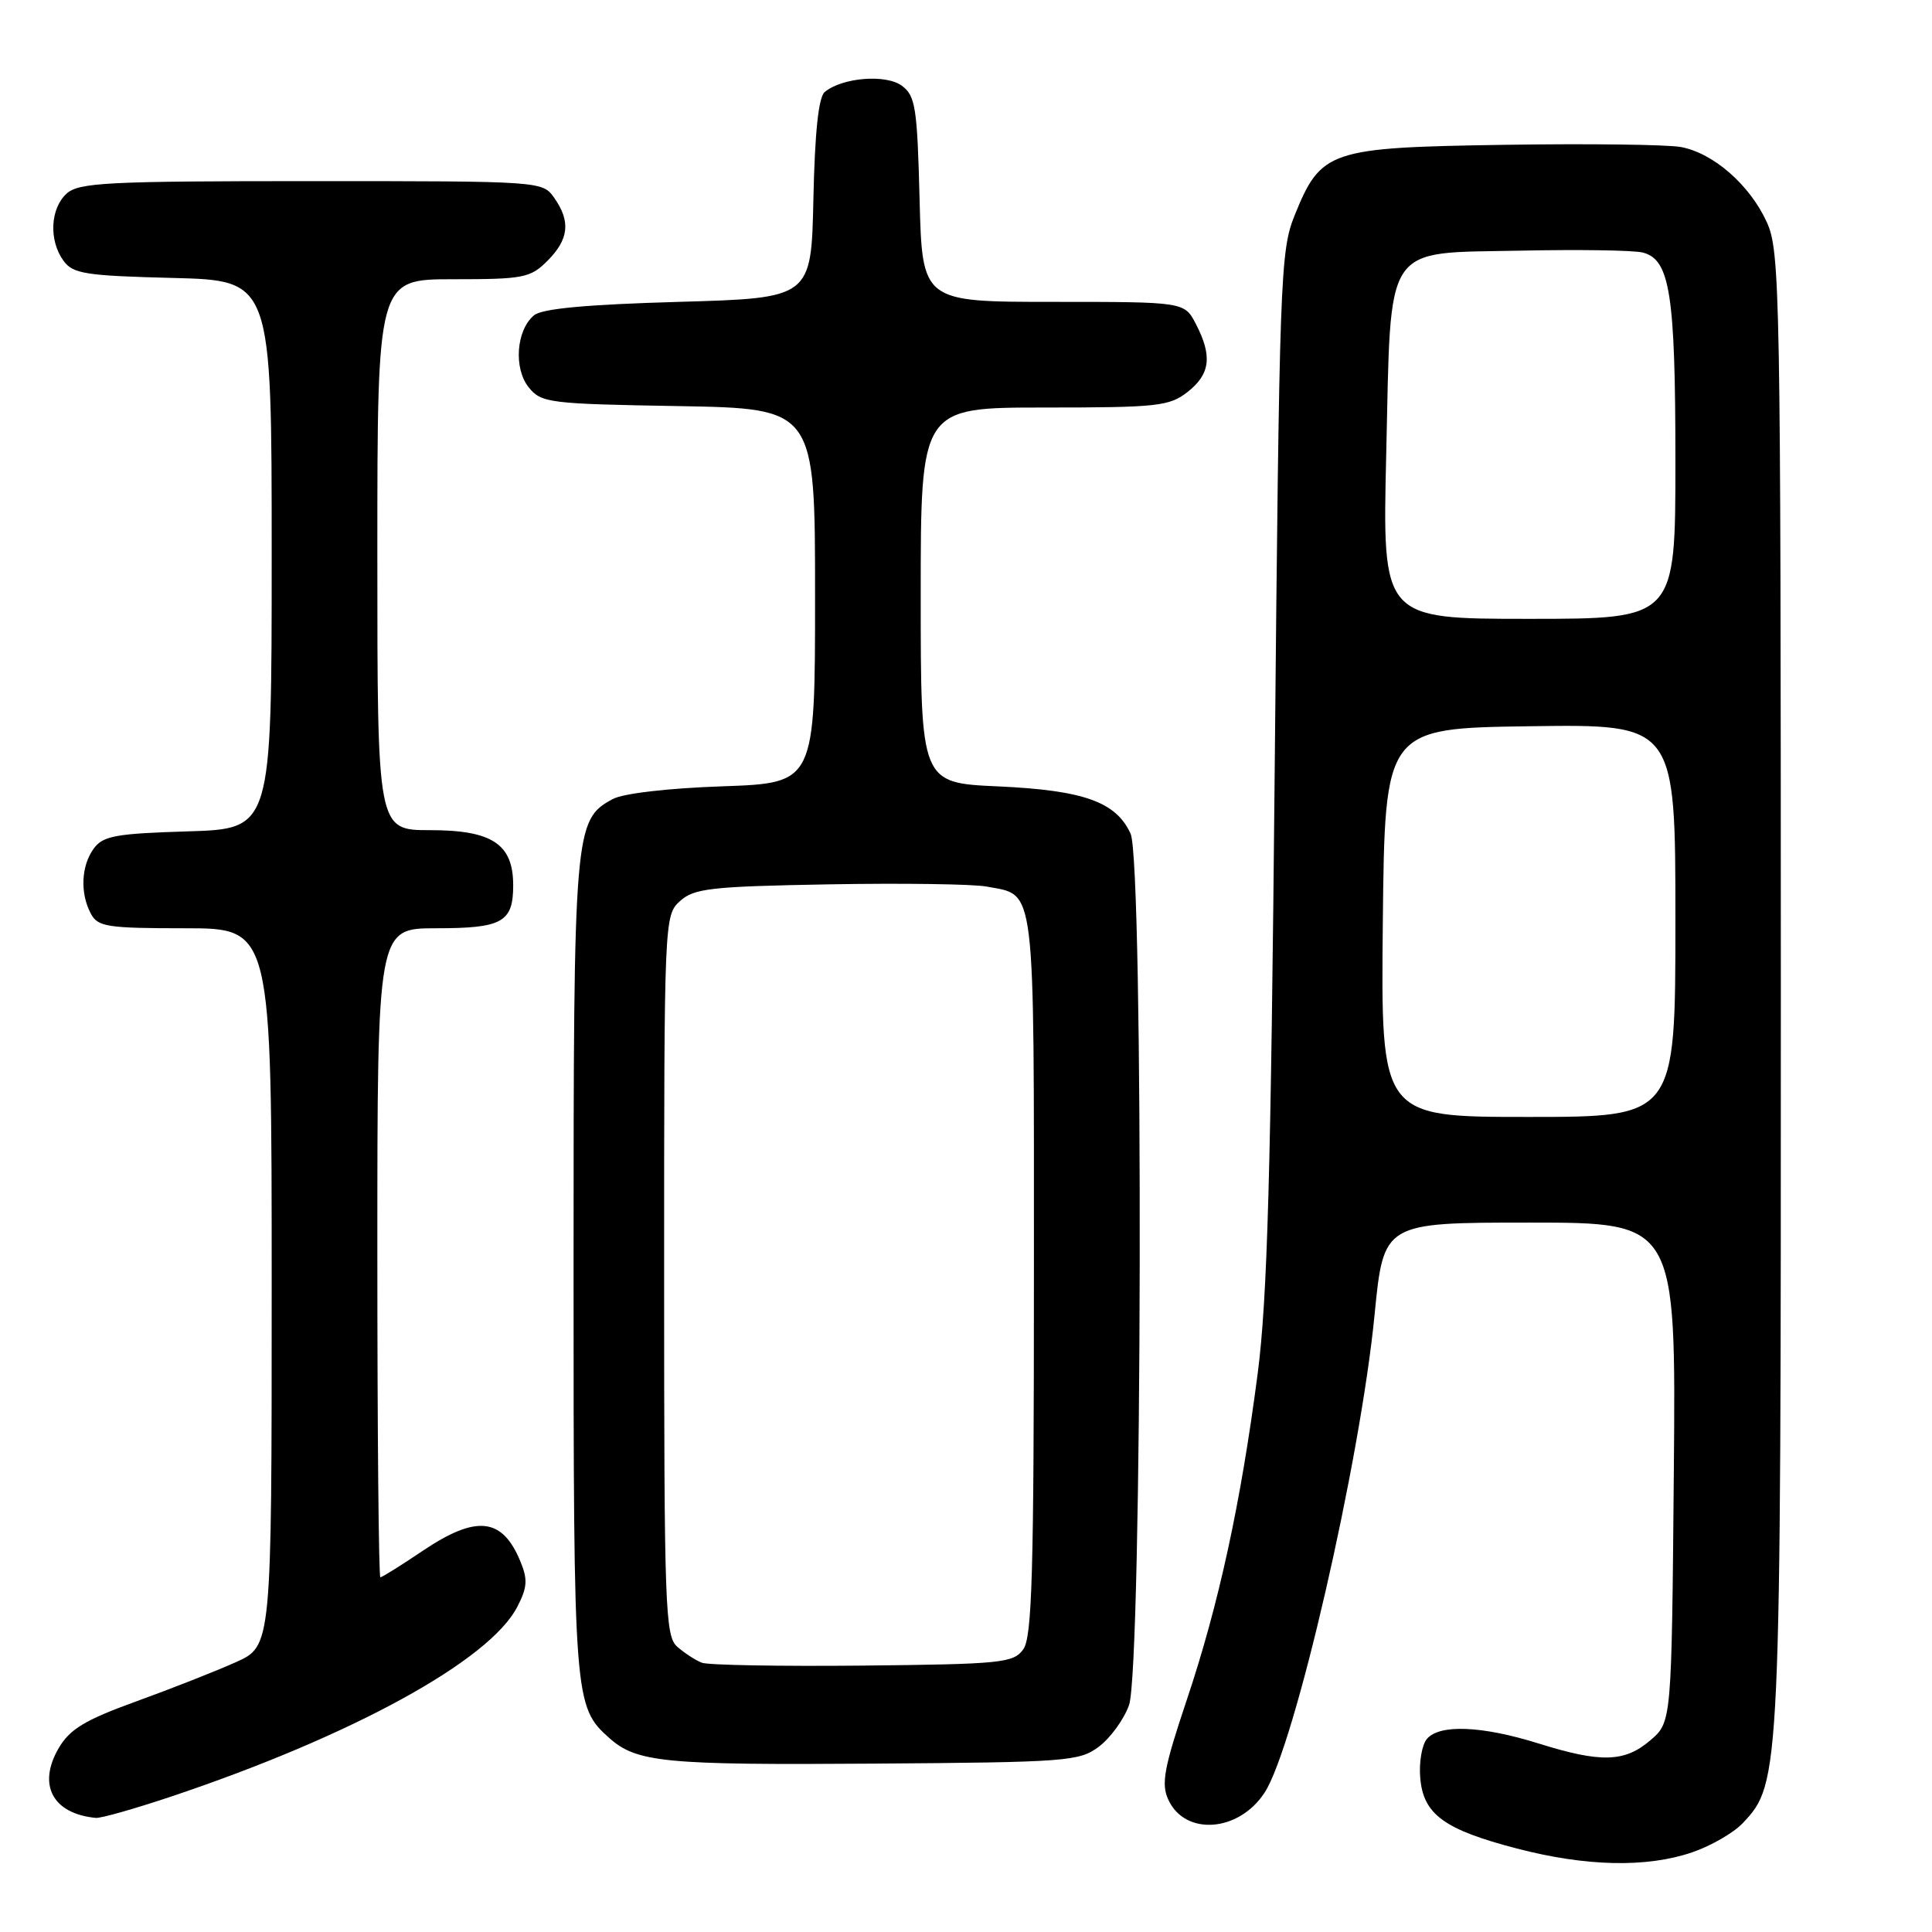 <?xml version="1.0" encoding="UTF-8" standalone="no"?>
<!DOCTYPE svg PUBLIC "-//W3C//DTD SVG 1.1//EN" "http://www.w3.org/Graphics/SVG/1.1/DTD/svg11.dtd" >
<svg xmlns="http://www.w3.org/2000/svg" xmlns:xlink="http://www.w3.org/1999/xlink" version="1.1" viewBox="0 0 256 256">
 <g >
 <path fill="currentColor"
d=" M 224.20 245.45 C 226.70 244.60 229.73 242.85 230.93 241.57 C 235.95 236.23 235.98 235.71 235.97 131.00 C 235.96 38.55 235.86 33.29 234.12 29.46 C 231.88 24.52 227.04 20.28 222.72 19.48 C 220.95 19.15 210.42 19.02 199.32 19.19 C 176.06 19.55 175.04 19.89 171.52 28.60 C 169.65 33.25 169.52 36.91 168.91 101.50 C 168.40 155.55 167.94 172.06 166.65 182.00 C 164.41 199.18 161.51 212.55 157.26 225.23 C 154.24 234.23 153.84 236.36 154.80 238.45 C 157.00 243.29 164.13 242.79 167.56 237.54 C 171.54 231.48 180.24 193.68 182.14 174.19 C 183.34 162.00 183.34 162.00 202.71 162.00 C 222.08 162.00 222.08 162.00 221.79 195.09 C 221.50 228.18 221.50 228.18 218.69 230.59 C 215.28 233.52 212.13 233.61 203.84 231.01 C 196.35 228.67 190.71 228.44 189.06 230.43 C 188.41 231.22 188.01 233.53 188.19 235.58 C 188.59 240.41 191.35 242.43 201.00 244.94 C 210.18 247.33 218.17 247.50 224.20 245.45 Z  M 22.69 238.05 C 46.67 230.01 64.86 220.04 68.54 212.92 C 69.88 210.33 69.95 209.29 68.94 206.86 C 66.54 201.07 63.12 200.71 56.00 205.50 C 53.14 207.43 50.62 209.00 50.40 209.00 C 50.18 209.00 50.00 189.65 50.00 166.00 C 50.00 123.00 50.00 123.00 57.80 123.00 C 66.57 123.00 68.00 122.20 68.00 117.30 C 68.00 111.84 65.22 110.00 57.00 110.00 C 50.00 110.00 50.00 110.00 50.00 73.50 C 50.00 37.00 50.00 37.00 60.05 37.00 C 69.38 37.00 70.27 36.83 72.55 34.55 C 75.38 31.71 75.64 29.35 73.44 26.22 C 71.89 24.01 71.77 24.00 41.27 24.00 C 14.19 24.00 10.45 24.19 8.83 25.65 C 6.65 27.63 6.45 31.87 8.42 34.56 C 9.67 36.28 11.34 36.54 22.92 36.83 C 36.00 37.16 36.00 37.16 36.00 73.49 C 36.00 109.82 36.00 109.82 24.92 110.16 C 15.33 110.45 13.64 110.76 12.42 112.44 C 10.75 114.73 10.59 118.36 12.04 121.07 C 12.97 122.81 14.22 123.00 24.54 123.00 C 36.00 123.00 36.00 123.00 36.00 170.56 C 36.00 218.11 36.00 218.11 31.25 220.25 C 28.64 221.42 22.70 223.76 18.06 225.44 C 11.25 227.91 9.26 229.11 7.78 231.63 C 4.94 236.50 6.97 240.33 12.69 240.88 C 13.35 240.95 17.85 239.67 22.69 238.05 Z  M 145.61 231.44 C 147.12 230.31 148.92 227.84 149.60 225.94 C 151.36 221.08 151.55 114.29 149.81 110.47 C 147.88 106.24 143.60 104.72 132.25 104.20 C 122.00 103.74 122.00 103.74 122.00 78.87 C 122.00 54.00 122.00 54.00 138.37 54.00 C 153.41 54.00 154.94 53.83 157.37 51.93 C 160.37 49.57 160.66 47.18 158.47 42.95 C 156.95 40.00 156.95 40.00 139.57 40.00 C 122.20 40.00 122.20 40.00 121.85 26.42 C 121.54 14.22 121.30 12.69 119.50 11.36 C 117.38 9.80 111.60 10.27 109.28 12.19 C 108.46 12.87 107.97 17.51 107.78 26.35 C 107.50 39.50 107.50 39.50 89.90 40.00 C 77.70 40.35 71.83 40.89 70.76 41.78 C 68.40 43.75 68.03 48.82 70.07 51.34 C 71.73 53.39 72.77 53.52 89.91 53.81 C 108.00 54.13 108.00 54.13 108.00 78.94 C 108.00 103.76 108.00 103.76 95.75 104.19 C 88.52 104.44 82.54 105.13 81.17 105.89 C 76.10 108.65 76.00 109.81 76.00 168.00 C 76.00 225.37 76.06 226.13 80.75 230.31 C 84.37 233.53 88.09 233.89 115.68 233.69 C 141.38 233.51 143.01 233.39 145.61 231.44 Z  M 183.23 122.25 C 183.50 96.50 183.50 96.50 202.75 96.23 C 222.00 95.96 222.00 95.96 222.00 121.98 C 222.00 148.00 222.00 148.00 202.48 148.00 C 182.97 148.00 182.97 148.00 183.23 122.25 Z  M 183.68 60.25 C 184.34 31.75 183.12 33.60 201.61 33.21 C 209.25 33.05 216.47 33.16 217.65 33.46 C 221.28 34.35 222.00 38.92 222.00 61.15 C 222.00 82.00 222.00 82.00 202.59 82.00 C 183.17 82.00 183.17 82.00 183.68 60.25 Z  M 93.00 220.32 C 92.17 220.00 90.71 219.05 89.75 218.21 C 88.13 216.80 88.00 213.17 88.00 169.00 C 88.00 121.81 88.02 121.29 90.10 119.40 C 91.97 117.71 94.17 117.46 109.84 117.18 C 119.54 117.01 128.92 117.14 130.70 117.47 C 137.30 118.71 137.00 116.24 137.00 168.88 C 137.00 208.50 136.76 216.95 135.58 218.56 C 134.27 220.35 132.68 220.51 114.33 220.70 C 103.42 220.81 93.83 220.64 93.00 220.32 Z "/>
</g>
</svg>